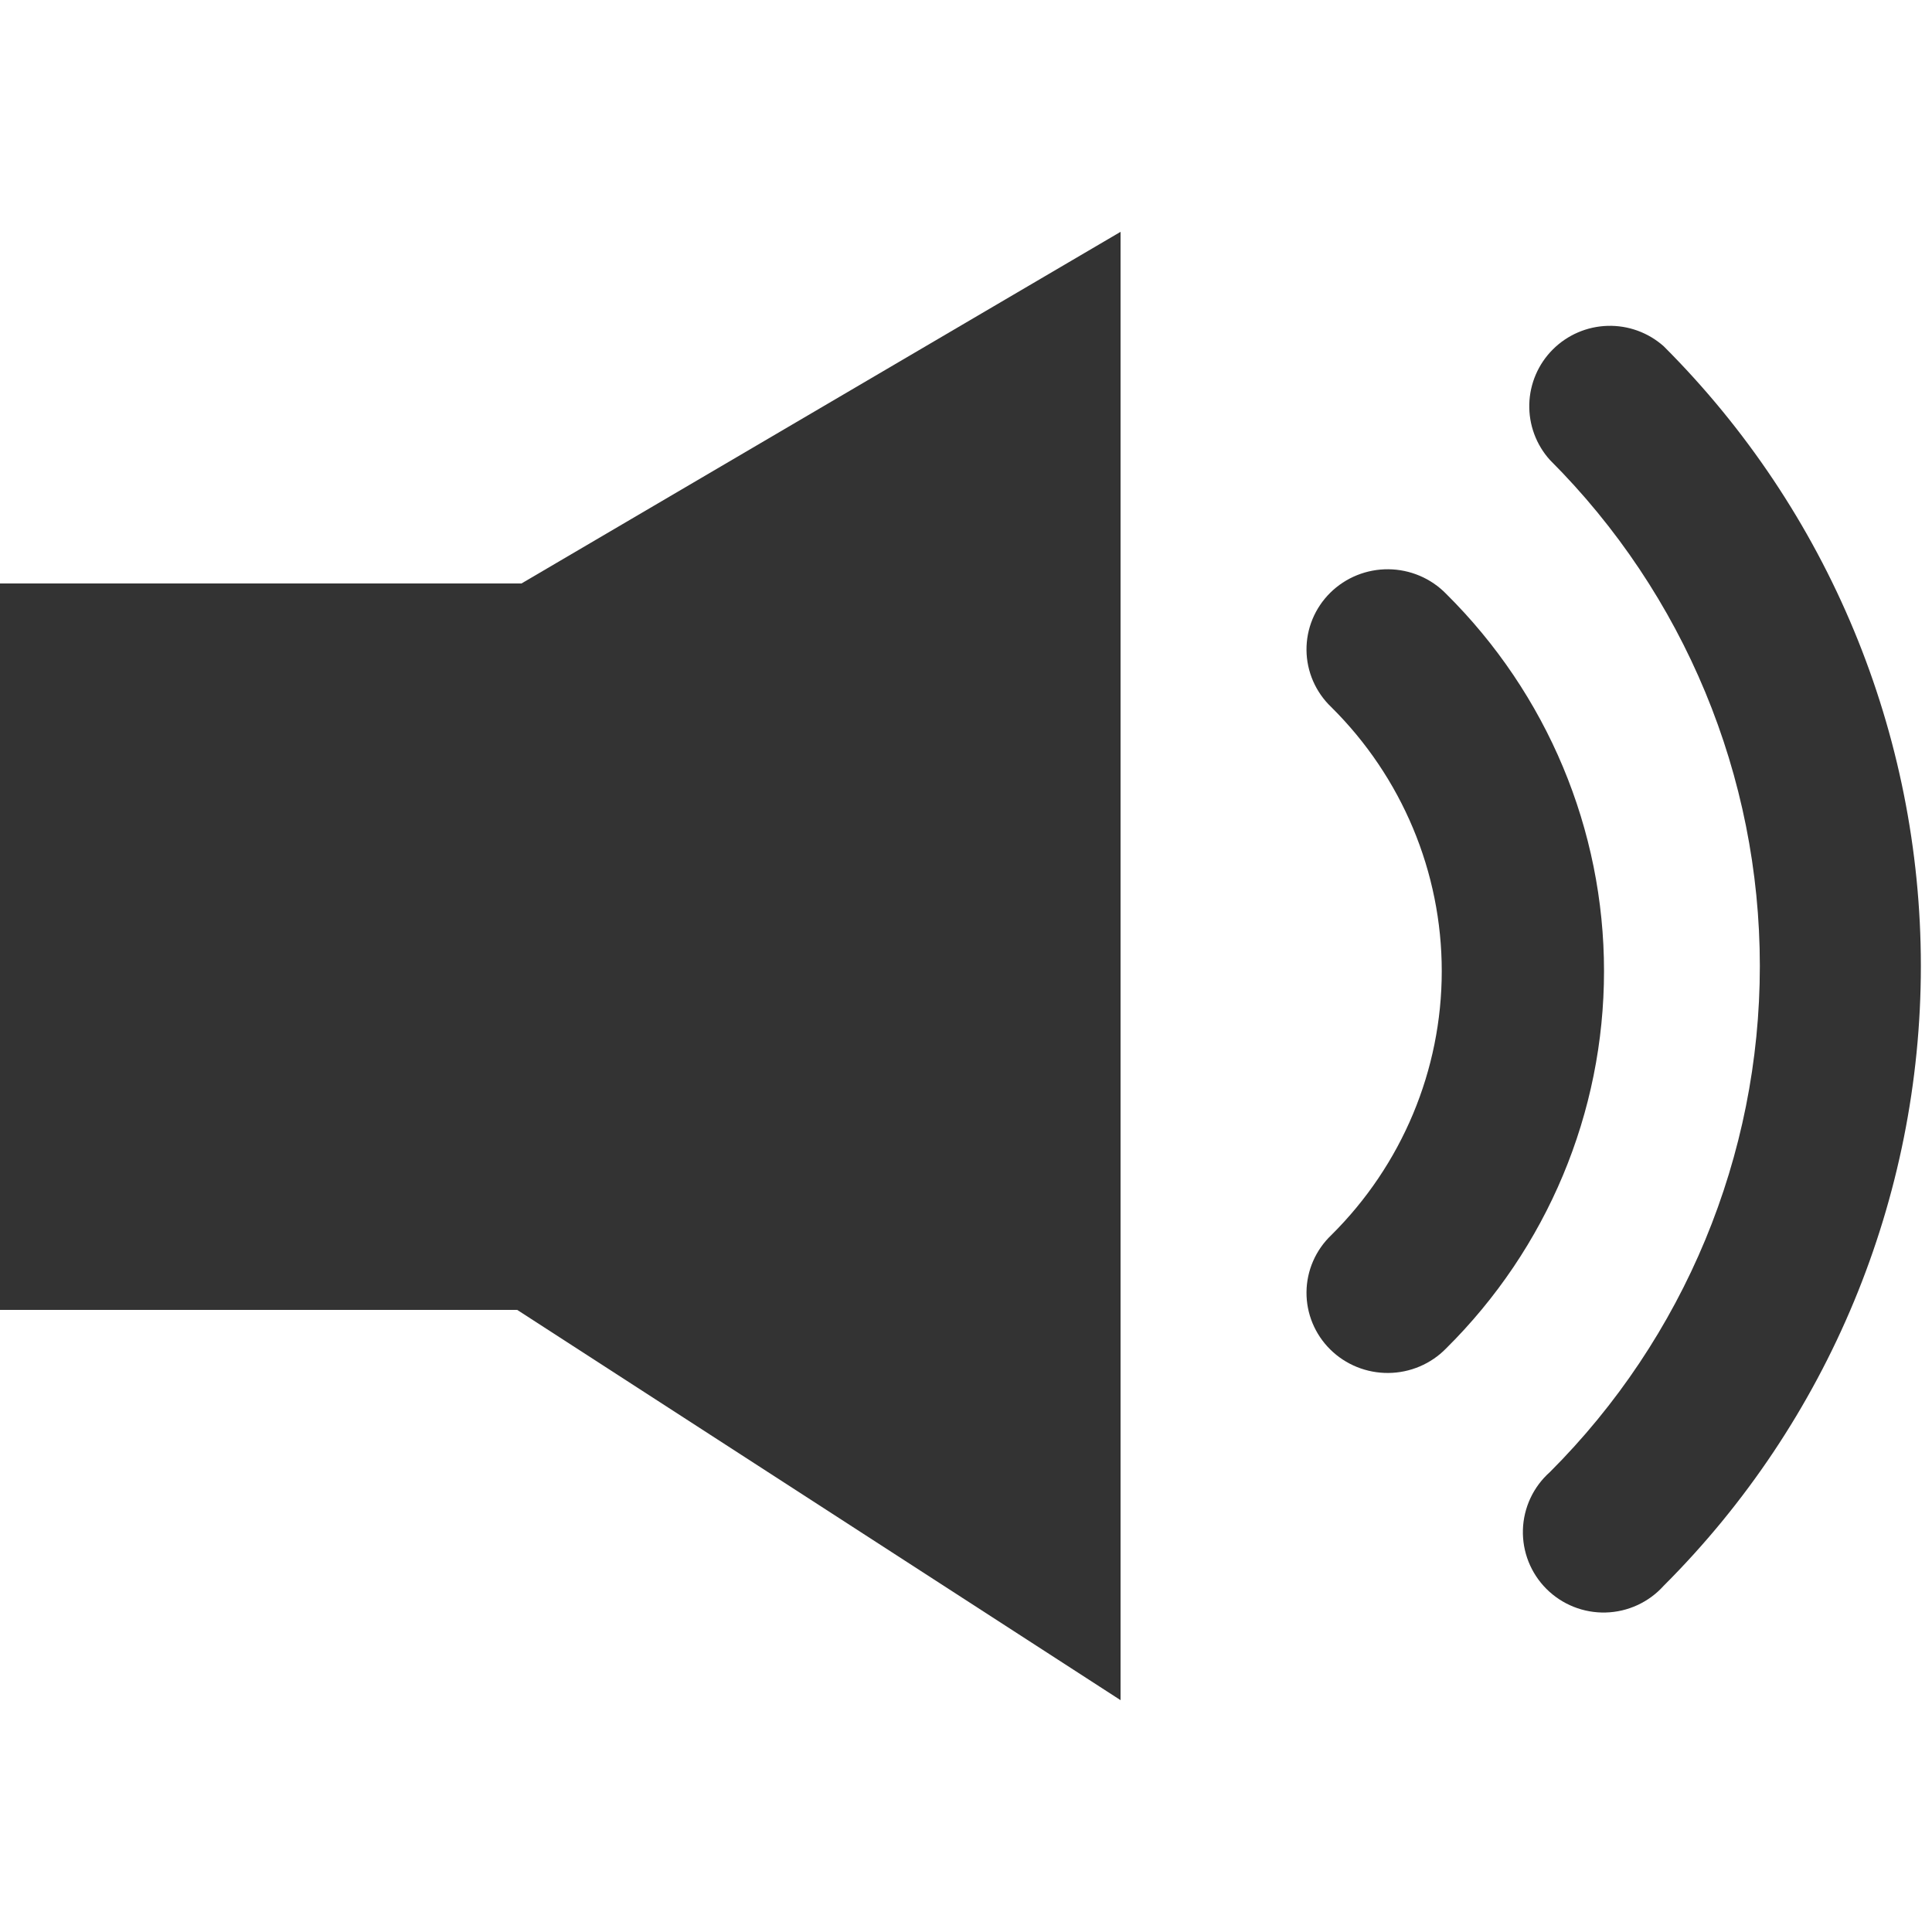 <svg width="500" height="500" viewBox="0 0 500 500" fill="none" xmlns="http://www.w3.org/2000/svg">
<g clip-path="url(#clip0_117_50)">
<path d="M430.552 89.6C426.569 86.061 421.377 84.176 416.043 84.332C410.708 84.489 405.637 86.674 401.868 90.44C398.1 94.206 395.922 99.267 395.78 104.583C395.638 109.9 397.544 115.069 401.107 119.029C435.903 153.795 455.445 200.896 455.445 250.002C455.445 299.107 435.903 346.208 401.107 380.975C398.986 382.859 397.273 385.154 396.073 387.72C394.874 390.286 394.212 393.069 394.128 395.899C394.045 398.729 394.541 401.546 395.588 404.178C396.635 406.81 398.209 409.202 400.215 411.207C402.221 413.211 404.616 414.787 407.254 415.838C409.892 416.888 412.717 417.391 415.557 417.316C418.397 417.241 421.191 416.589 423.77 415.4C426.348 414.212 428.656 412.512 430.552 410.404C473.179 367.831 497.119 310.144 497.119 250.002C497.119 189.859 473.179 132.172 430.552 89.6Z" fill="#333333"/>
<path d="M374.235 153.658C372.297 151.676 369.979 150.095 367.417 149.008C364.854 147.92 362.097 147.348 359.308 147.324C356.519 147.3 353.753 147.825 351.171 148.868C348.59 149.912 346.244 151.452 344.272 153.4C342.299 155.349 340.74 157.665 339.683 160.215C338.627 162.765 338.096 165.498 338.12 168.253C338.144 171.008 338.724 173.73 339.825 176.262C340.926 178.793 342.526 181.083 344.532 182.997C362.842 201.137 373.124 225.708 373.124 251.323C373.124 276.939 362.842 301.51 344.532 319.65C342.526 321.564 340.926 323.853 339.825 326.385C338.724 328.916 338.144 331.639 338.12 334.394C338.096 337.149 338.627 339.881 339.683 342.431C340.74 344.981 342.299 347.298 344.272 349.246C346.244 351.194 348.59 352.735 351.171 353.778C353.753 354.821 356.519 355.346 359.308 355.322C362.097 355.299 364.854 354.726 367.417 353.639C369.979 352.551 372.297 350.971 374.235 348.989C400.416 323.064 415.119 287.941 415.119 251.323C415.119 214.705 400.416 179.583 374.235 153.658Z" fill="#333333"/>
<path d="M-18 240.778L290 60L290 440L-18 240.778Z" fill="#333333"/>
<rect y="151" width="146" height="188" fill="#333333"/>
</g>
<defs>
<clipPath id="clip0_117_50">
<rect width="500" height="500" fill="white"/>
</clipPath>
</defs>
</svg>

